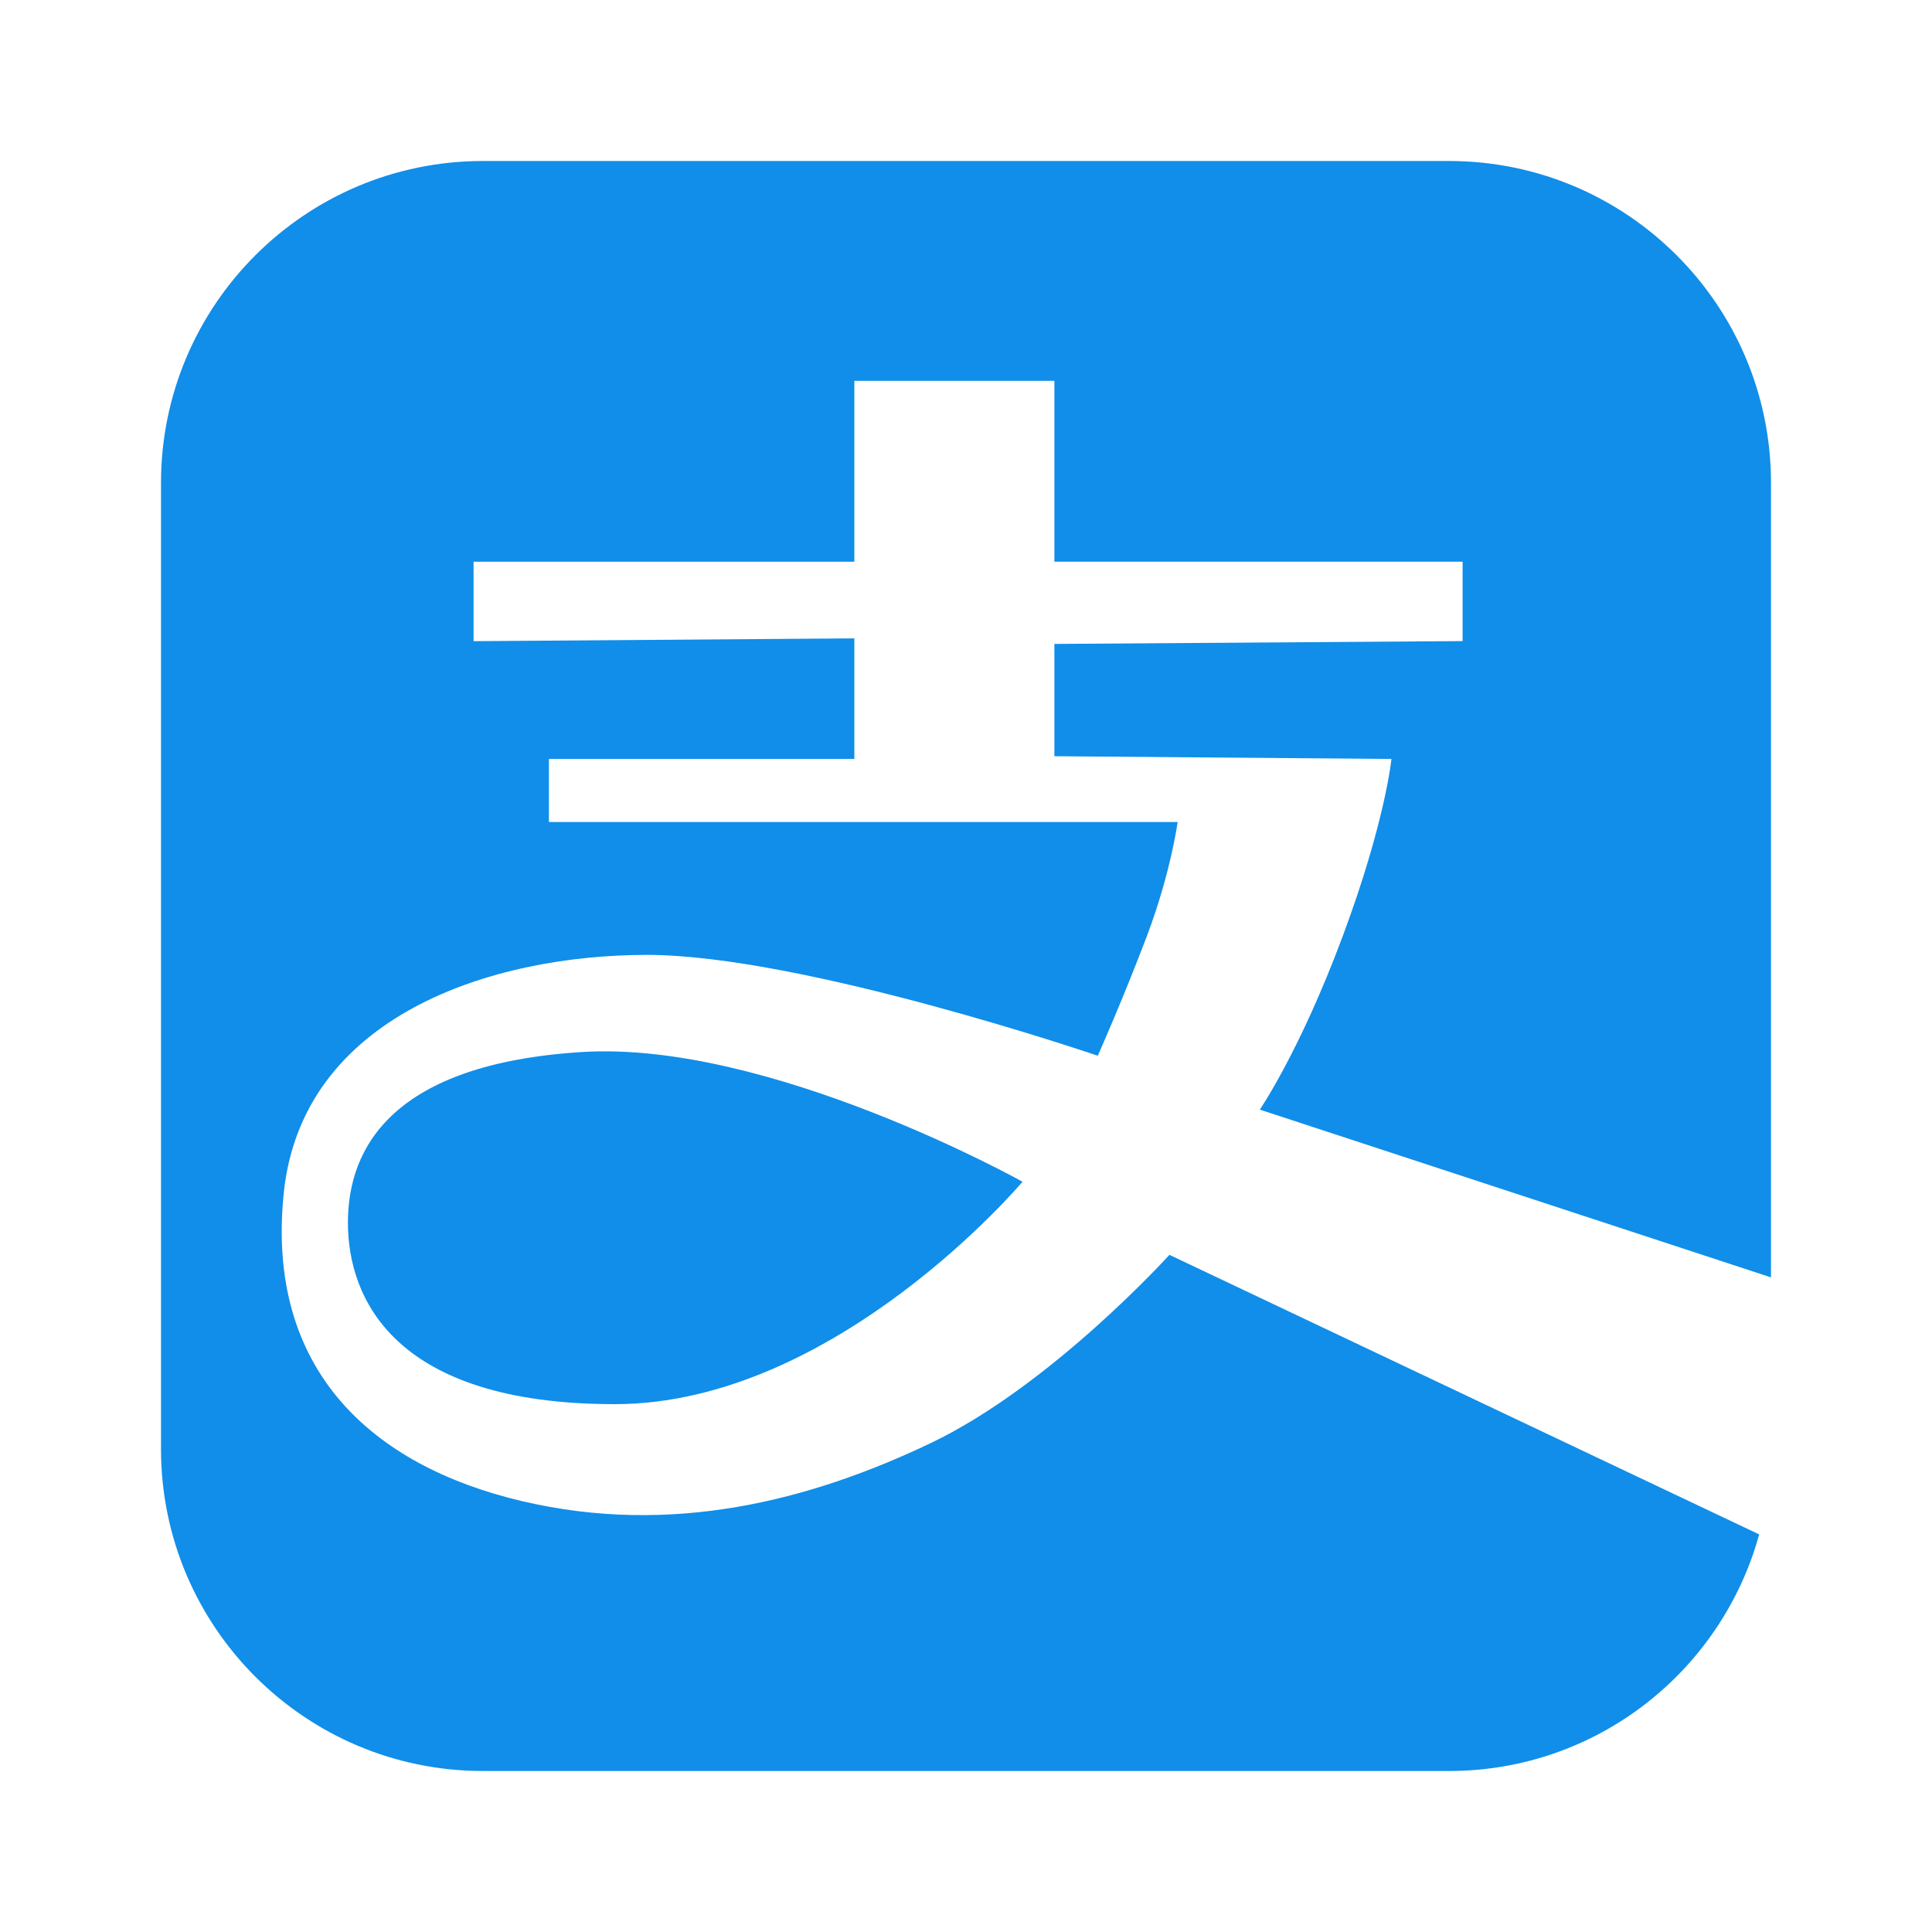 <?xml version="1.0" encoding="UTF-8"?>
<svg width="24px" height="24px" viewBox="0 0 24 24" version="1.1" xmlns="http://www.w3.org/2000/svg" xmlns:xlink="http://www.w3.org/1999/xlink">
    <!-- Generator: Sketch 61 (89581) - https://sketch.com -->
    <title>支付宝支付</title>
    <desc>Created with Sketch.</desc>
    <g id="生活缴费0810" stroke="none" stroke-width="1" fill="none" fill-rule="evenodd">
        <g id="支付宝支付" transform="translate(2, 2)" fill="#108EE9" fill-rule="nonzero">
            <path d="M9.561,15.927 C8.064,16.641 6.344,17.086 4.482,16.647 C2.62,16.208 1.298,15.017 1.525,12.819 C1.753,10.62 4.103,9.862 6.036,9.862 C7.969,9.862 11.637,11.115 11.637,11.115 C11.637,11.115 11.945,10.424 12.245,9.634 C12.544,8.845 12.629,8.211 12.629,8.211 L4.819,8.211 L4.819,7.428 L8.613,7.428 L8.613,5.93 L3.883,5.965 L3.883,4.978 L8.613,4.978 L8.613,2.731 L11.098,2.731 L11.098,4.977 L16.169,4.977 L16.169,5.964 L11.098,5.999 L11.098,7.394 L15.285,7.428 C15.285,7.428 15.209,8.211 14.678,9.634 C14.148,11.058 13.65,11.784 13.65,11.784 L20,13.868 L20,4 C20,1.791 18.209,0 16,0 L4,0 C1.791,0 0,1.791 0,4 L0,16 C0,18.209 1.791,20 4,20 L16,20 C17.841,20 19.388,18.754 19.853,17.061 L12.527,13.588 C12.527,13.588 11.059,15.212 9.561,15.927 Z" id="路径"></path>
            <path d="M5.223,11.069 C2.891,11.217 2.322,12.243 2.322,13.187 C2.322,14.131 2.897,15.443 5.637,15.443 C8.377,15.443 10.702,12.68 10.702,12.68 C10.702,12.68 7.554,10.92 5.223,11.069 Z" id="路径"></path>
        </g>
    </g>
</svg>